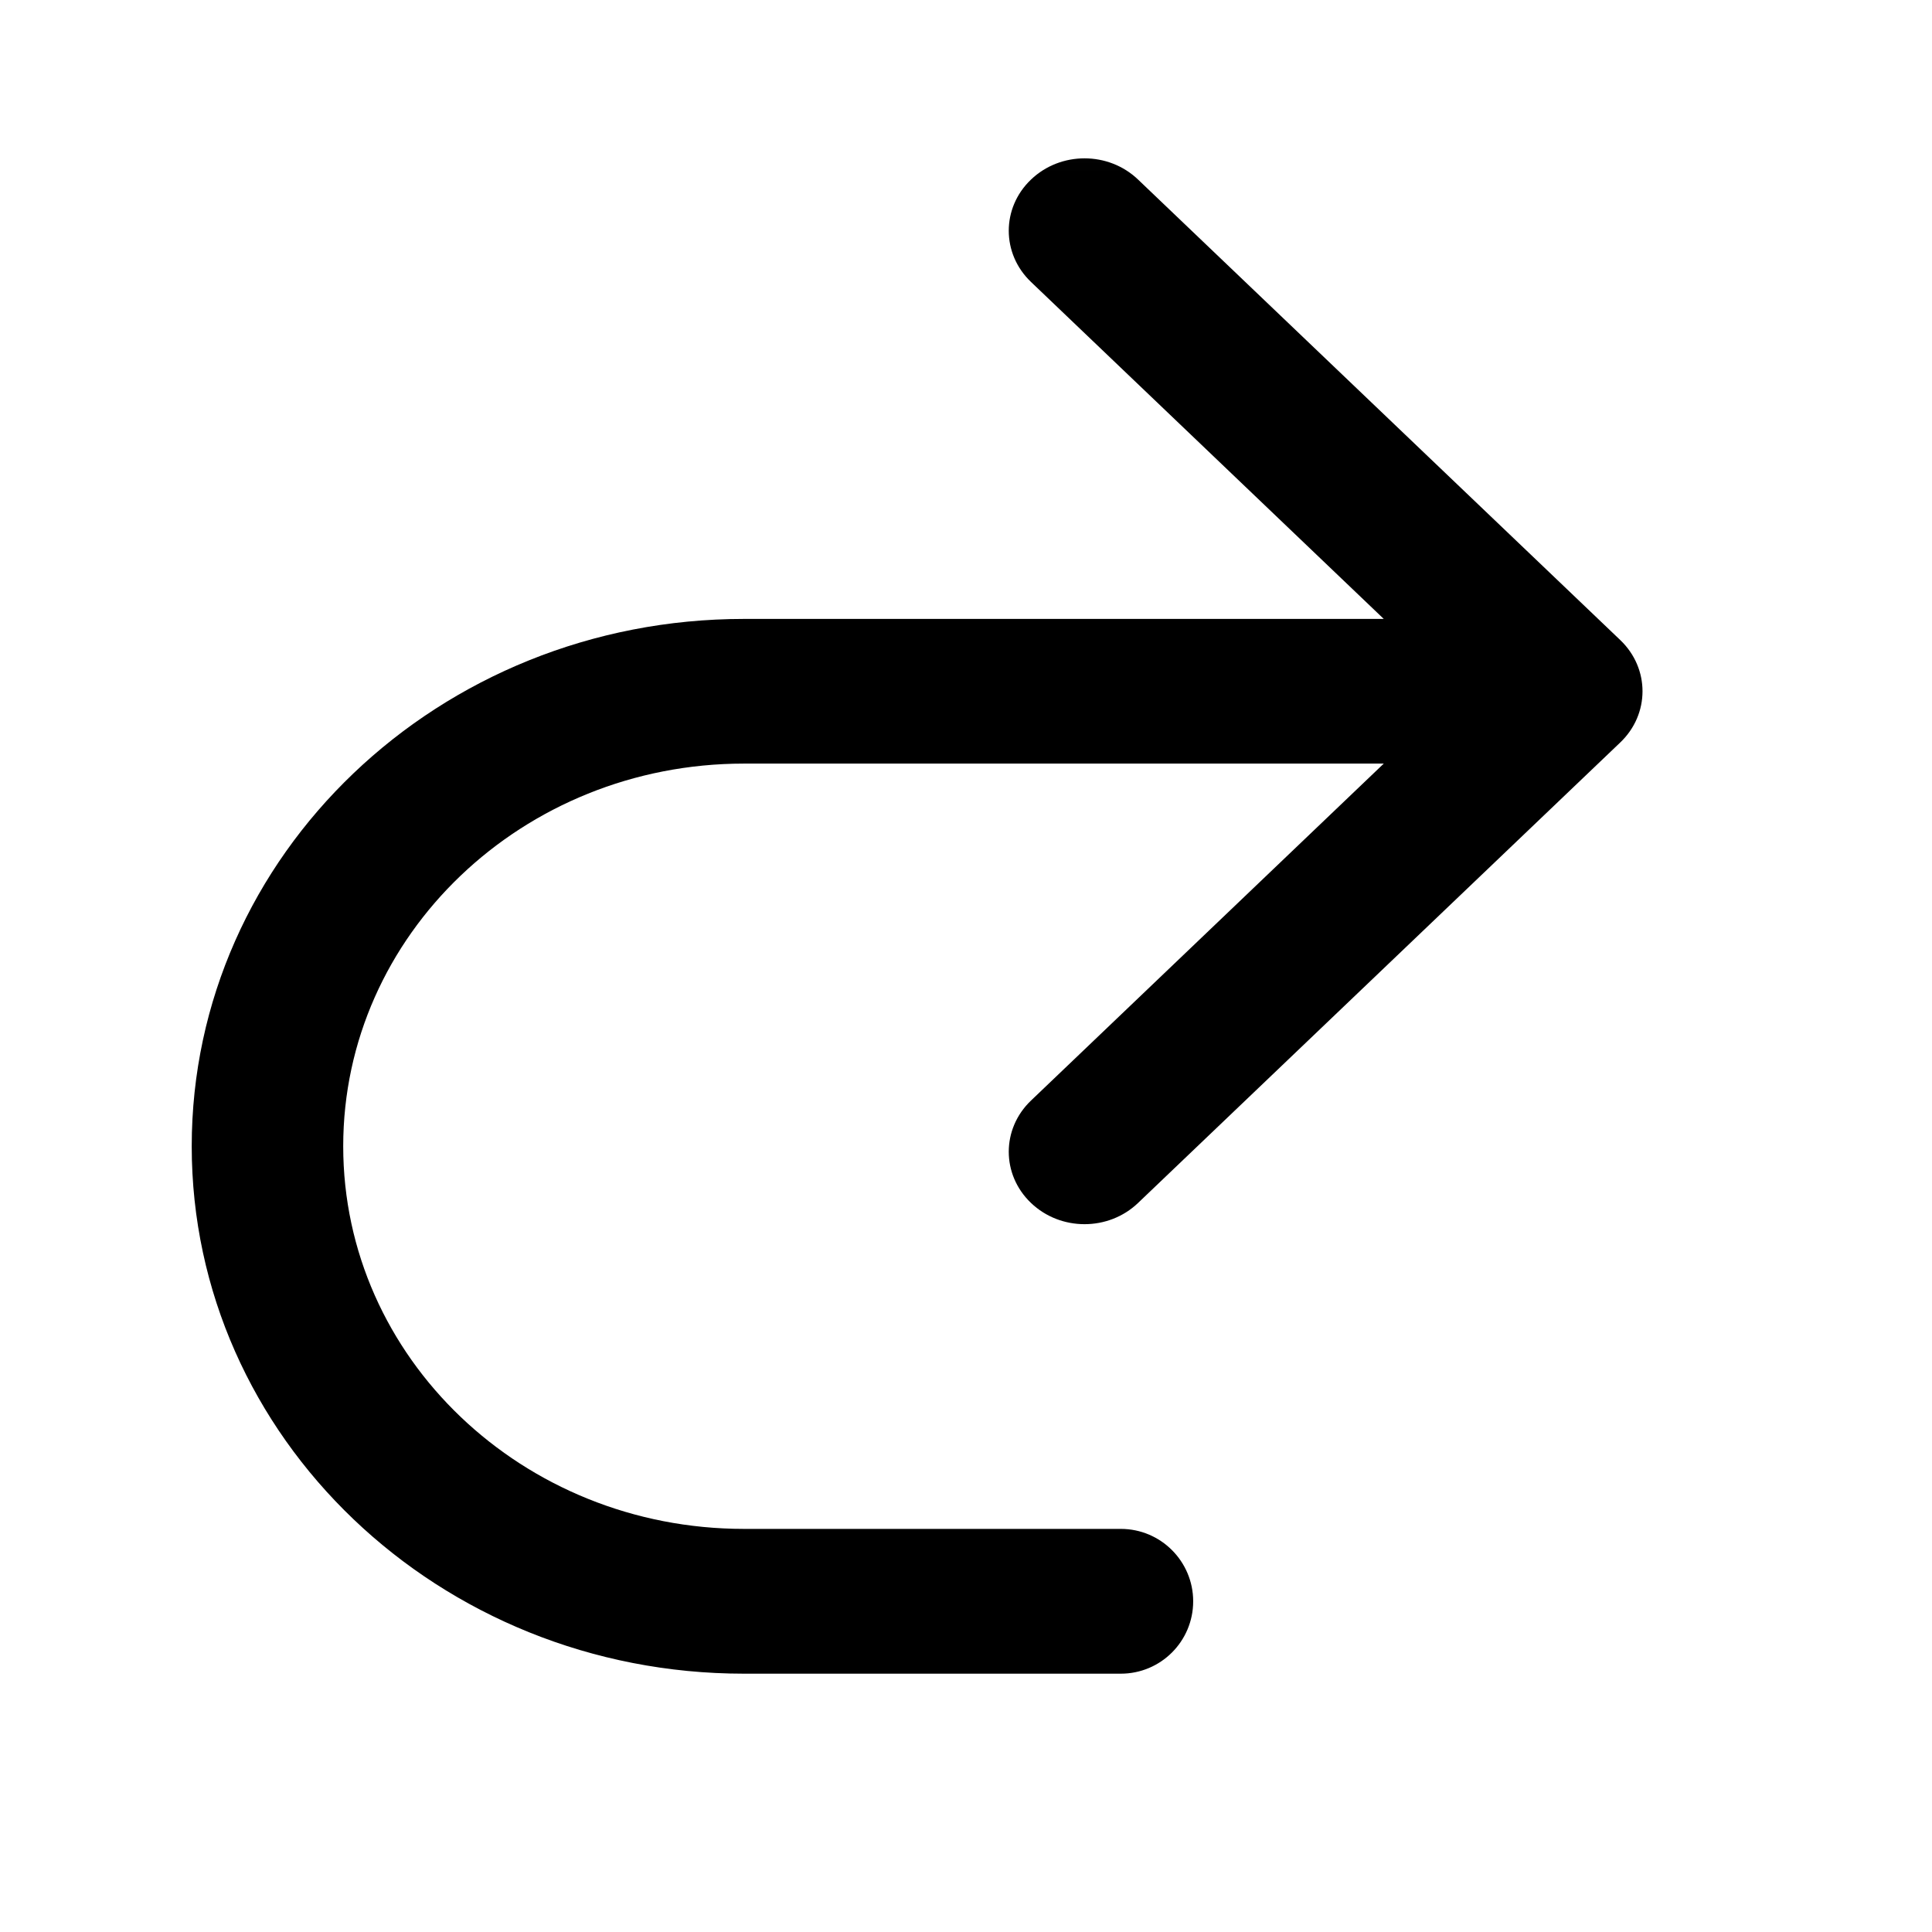 <svg width="17" height="17" viewBox="0 0 17 17" fill="none" xmlns="http://www.w3.org/2000/svg">
<mask id="mask0_102_659" style="mask-type:alpha" maskUnits="userSpaceOnUse" x="0" y="0" width="17" height="17">
<rect x="0.07" y="0.06" width="16" height="16" fill="#DCDCDC"/>
</mask>
<g mask="url(#mask0_102_659)">
<path fill-rule="evenodd" clip-rule="evenodd" d="M14.257 6.533C14.518 6.284 14.518 5.881 14.257 5.632L10.014 1.58C9.754 1.331 9.332 1.331 9.072 1.58C8.811 1.829 8.811 2.232 9.072 2.481L12.176 5.446H6.546C3.862 5.446 1.687 7.523 1.687 10.086C1.687 12.649 3.862 14.727 6.546 14.727H9.862C10.214 14.727 10.499 14.442 10.499 14.09V14.09C10.499 13.739 10.214 13.453 9.862 13.453H6.546C4.599 13.453 3.02 11.946 3.02 10.086C3.02 8.227 4.599 6.719 6.546 6.719H12.176L9.072 9.684C8.811 9.933 8.811 10.336 9.072 10.585C9.332 10.834 9.754 10.834 10.014 10.585L14.257 6.533Z" fill="black"/>
</g>
</svg>
